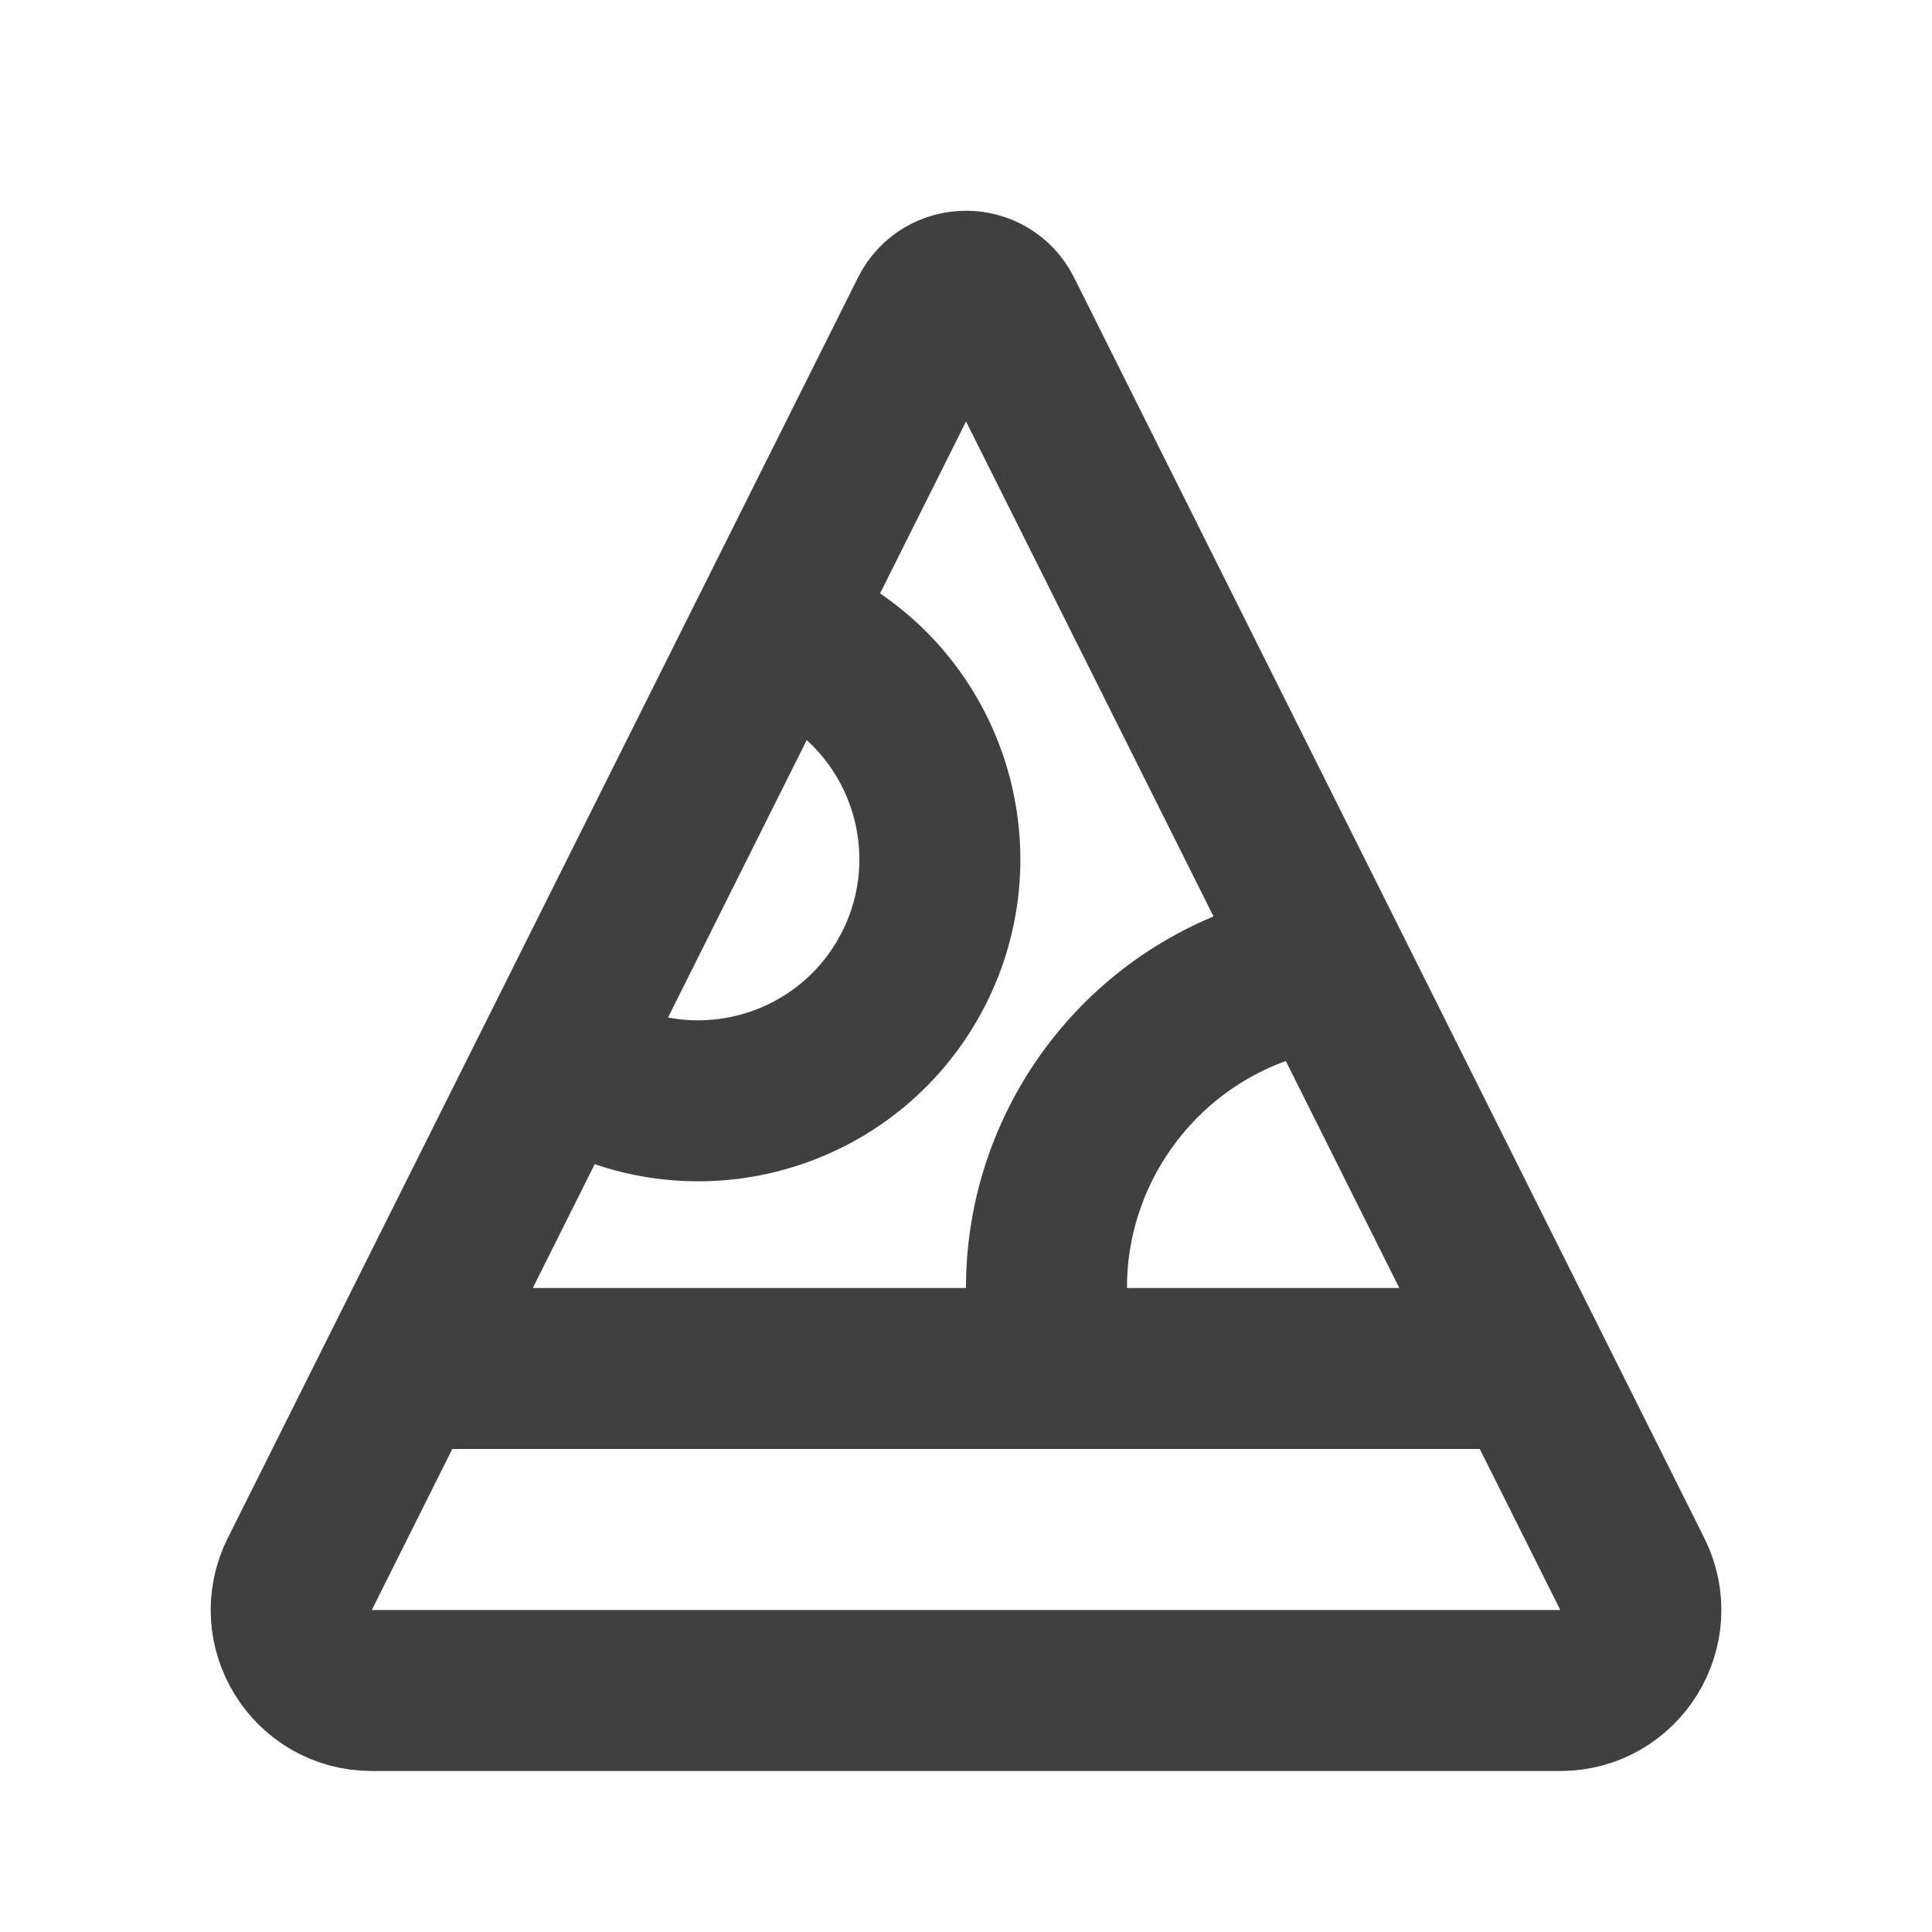 <svg width="24" height="24" viewBox="0 0 24 24" fill="none" xmlns="http://www.w3.org/2000/svg">
<path d="M5 17H19M7.175 13.272C8.61 14.101 10.444 13.609 11.273 12.174C12.101 10.739 11.61 8.904 10.175 8.076M13.056 16.663C12.689 14.485 14.158 12.422 16.337 12.055M12.448 3.894L20.277 19.553C20.609 20.218 20.126 21 19.382 21H4.618C3.875 21 3.392 20.218 3.724 19.553L11.553 3.894C11.738 3.526 12.263 3.526 12.448 3.894Z" stroke="#404040" stroke-width="2" stroke-linecap="round"/>
</svg>
